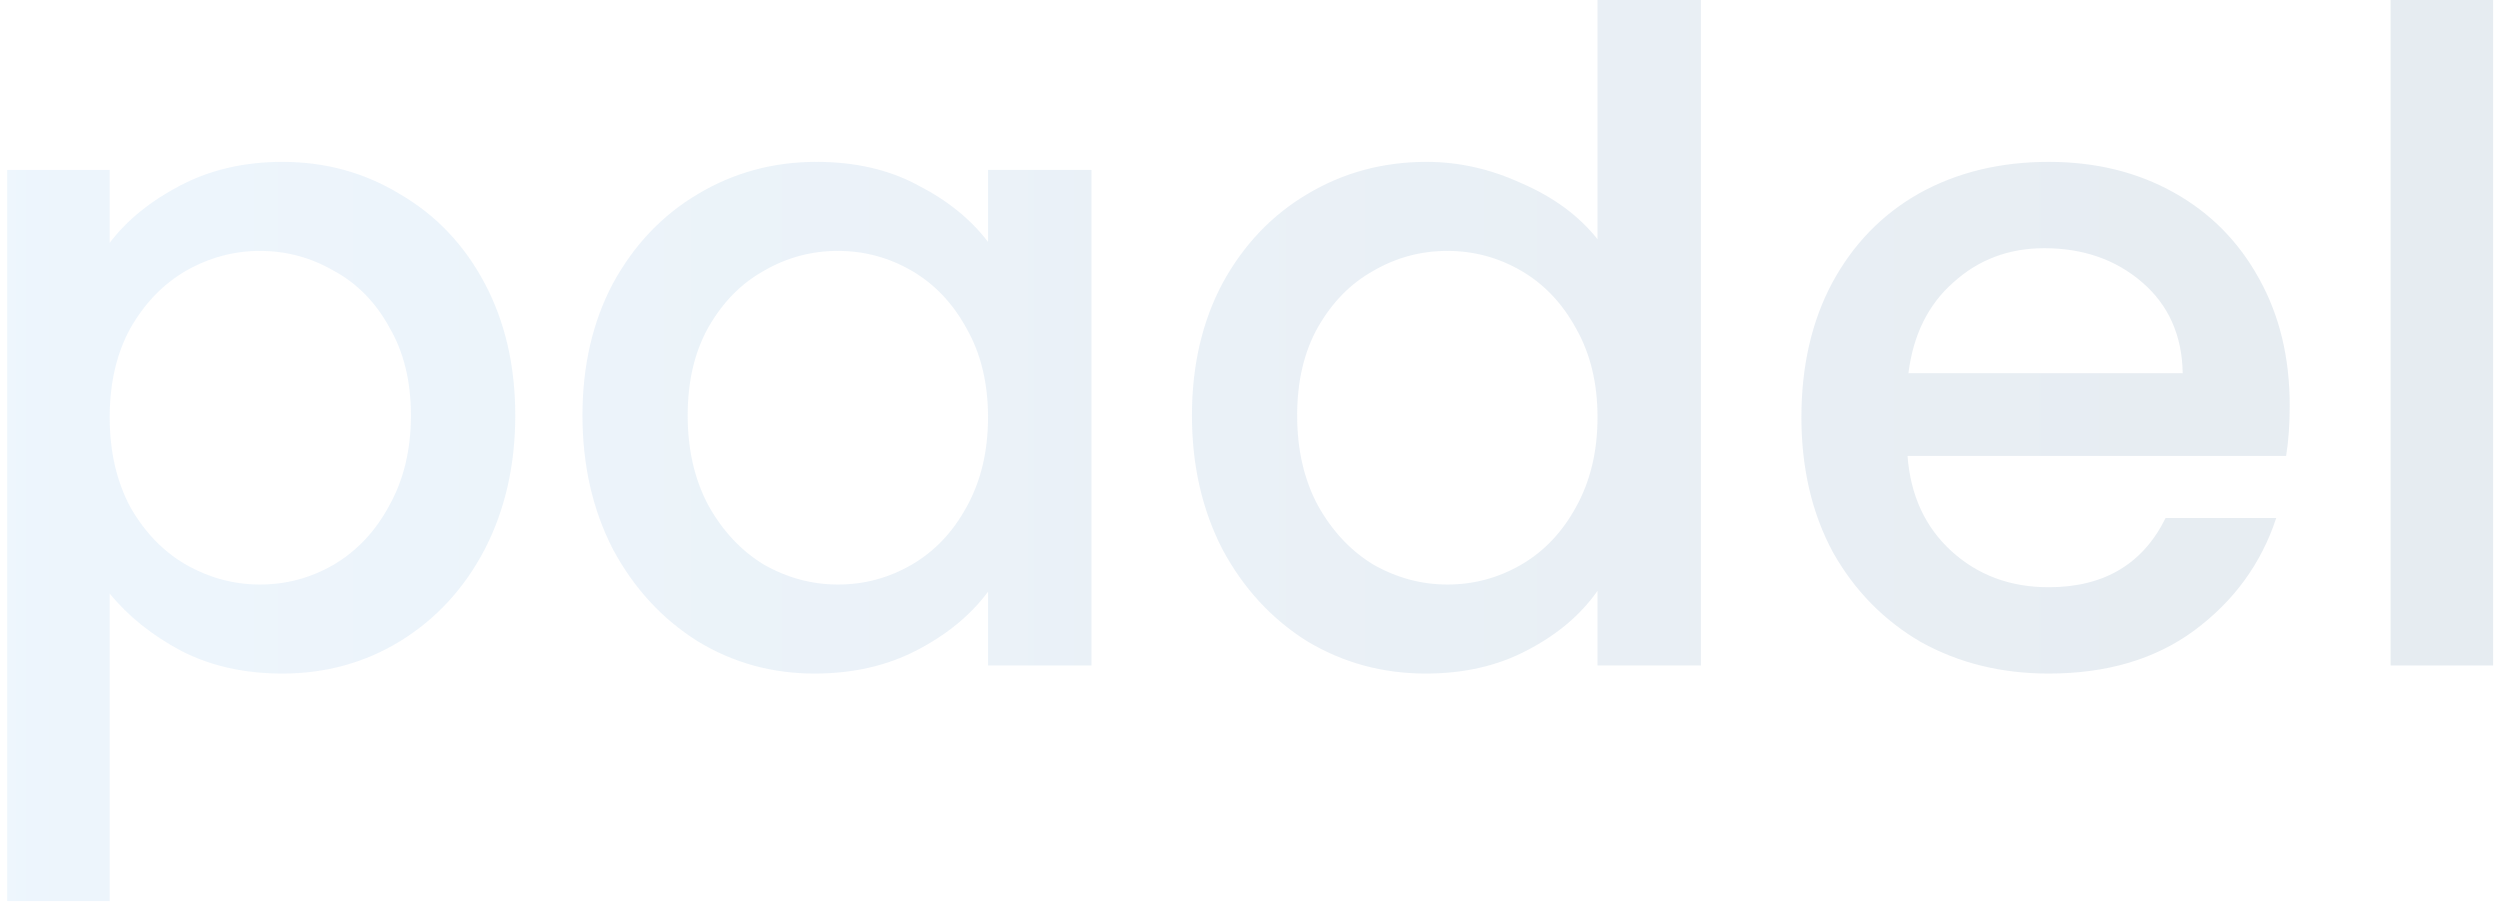 <svg width="278" height="101" viewBox="0 0 278 101" fill="none" xmlns="http://www.w3.org/2000/svg">
<path opacity="0.2" d="M12.197 27C14.13 24.467 16.764 22.333 20.097 20.6C23.43 18.867 27.197 18 31.397 18C36.197 18 40.563 19.2 44.497 21.6C48.497 23.933 51.63 27.233 53.897 31.5C56.163 35.767 57.297 40.667 57.297 46.2C57.297 51.733 56.163 56.7 53.897 61.1C51.63 65.433 48.497 68.833 44.497 71.3C40.563 73.7 36.197 74.9 31.397 74.9C27.197 74.9 23.463 74.067 20.197 72.4C16.93 70.667 14.264 68.533 12.197 66V100.2H0.797V18.9H12.197V27ZM45.697 46.2C45.697 42.4 44.897 39.133 43.297 36.4C41.764 33.6 39.697 31.5 37.097 30.1C34.563 28.633 31.83 27.9 28.897 27.9C26.03 27.9 23.297 28.633 20.697 30.1C18.163 31.567 16.097 33.7 14.497 36.5C12.963 39.3 12.197 42.6 12.197 46.4C12.197 50.2 12.963 53.533 14.497 56.4C16.097 59.2 18.163 61.333 20.697 62.8C23.297 64.267 26.03 65 28.897 65C31.83 65 34.563 64.267 37.097 62.8C39.697 61.267 41.764 59.067 43.297 56.2C44.897 53.333 45.697 50 45.697 46.2ZM64.77 46.2C64.77 40.667 65.904 35.767 68.17 31.5C70.504 27.233 73.637 23.933 77.57 21.6C81.57 19.2 85.97 18 90.77 18C95.104 18 98.87 18.867 102.07 20.6C105.337 22.267 107.937 24.367 109.87 26.9V18.9H121.37V74H109.87V65.8C107.937 68.4 105.304 70.567 101.97 72.3C98.637 74.033 94.837 74.9 90.57 74.9C85.837 74.9 81.504 73.7 77.57 71.3C73.637 68.833 70.504 65.433 68.17 61.1C65.904 56.7 64.77 51.733 64.77 46.2ZM109.87 46.4C109.87 42.6 109.07 39.3 107.47 36.5C105.937 33.7 103.904 31.567 101.37 30.1C98.837 28.633 96.104 27.9 93.17 27.9C90.237 27.9 87.504 28.633 84.97 30.1C82.437 31.5 80.37 33.6 78.77 36.4C77.237 39.133 76.47 42.4 76.47 46.2C76.47 50 77.237 53.333 78.77 56.2C80.37 59.067 82.437 61.267 84.97 62.8C87.57 64.267 90.304 65 93.17 65C96.104 65 98.837 64.267 101.37 62.8C103.904 61.333 105.937 59.2 107.47 56.4C109.07 53.533 109.87 50.2 109.87 46.4ZM132.544 46.2C132.544 40.667 133.677 35.767 135.944 31.5C138.277 27.233 141.41 23.933 145.344 21.6C149.344 19.2 153.777 18 158.644 18C162.244 18 165.777 18.8 169.244 20.4C172.777 21.933 175.577 24 177.644 26.6V-9.53674e-07H189.144V74H177.644V65.7C175.777 68.367 173.177 70.567 169.844 72.3C166.577 74.033 162.81 74.9 158.544 74.9C153.744 74.9 149.344 73.7 145.344 71.3C141.41 68.833 138.277 65.433 135.944 61.1C133.677 56.7 132.544 51.733 132.544 46.2ZM177.644 46.4C177.644 42.6 176.844 39.3 175.244 36.5C173.71 33.7 171.677 31.567 169.144 30.1C166.61 28.633 163.877 27.9 160.944 27.9C158.01 27.9 155.277 28.633 152.744 30.1C150.21 31.5 148.144 33.6 146.544 36.4C145.01 39.133 144.244 42.4 144.244 46.2C144.244 50 145.01 53.333 146.544 56.2C148.144 59.067 150.21 61.267 152.744 62.8C155.344 64.267 158.077 65 160.944 65C163.877 65 166.61 64.267 169.144 62.8C171.677 61.333 173.71 59.2 175.244 56.4C176.844 53.533 177.644 50.2 177.644 46.4ZM254.617 45.1C254.617 47.167 254.484 49.033 254.217 50.7H212.117C212.451 55.1 214.084 58.633 217.017 61.3C219.951 63.967 223.551 65.3 227.817 65.3C233.951 65.3 238.284 62.733 240.817 57.6H253.117C251.451 62.667 248.417 66.833 244.017 70.1C239.684 73.3 234.284 74.9 227.817 74.9C222.551 74.9 217.817 73.733 213.617 71.4C209.484 69 206.217 65.667 203.817 61.4C201.484 57.067 200.317 52.067 200.317 46.4C200.317 40.733 201.451 35.767 203.717 31.5C206.051 27.167 209.284 23.833 213.417 21.5C217.617 19.167 222.417 18 227.817 18C233.017 18 237.651 19.133 241.717 21.4C245.784 23.667 248.951 26.867 251.217 31C253.484 35.067 254.617 39.767 254.617 45.1ZM242.717 41.5C242.651 37.3 241.151 33.933 238.217 31.4C235.284 28.867 231.651 27.6 227.317 27.6C223.384 27.6 220.017 28.867 217.217 31.4C214.417 33.867 212.751 37.233 212.217 41.5H242.717ZM277.236 -9.53674e-07V74H265.836V-9.53674e-07H277.236Z" fill="url(#paint0_linear_1460_10605)" fill-opacity="0.8"/>
<defs>
<linearGradient id="paint0_linear_1460_10605" x1="-47" y1="39" x2="325" y2="39" gradientUnits="userSpaceOnUse">
<stop stop-color="#9BD0FF"/>
<stop offset="1" stop-color="#5D7D99"/>
</linearGradient>
</defs>
</svg>
